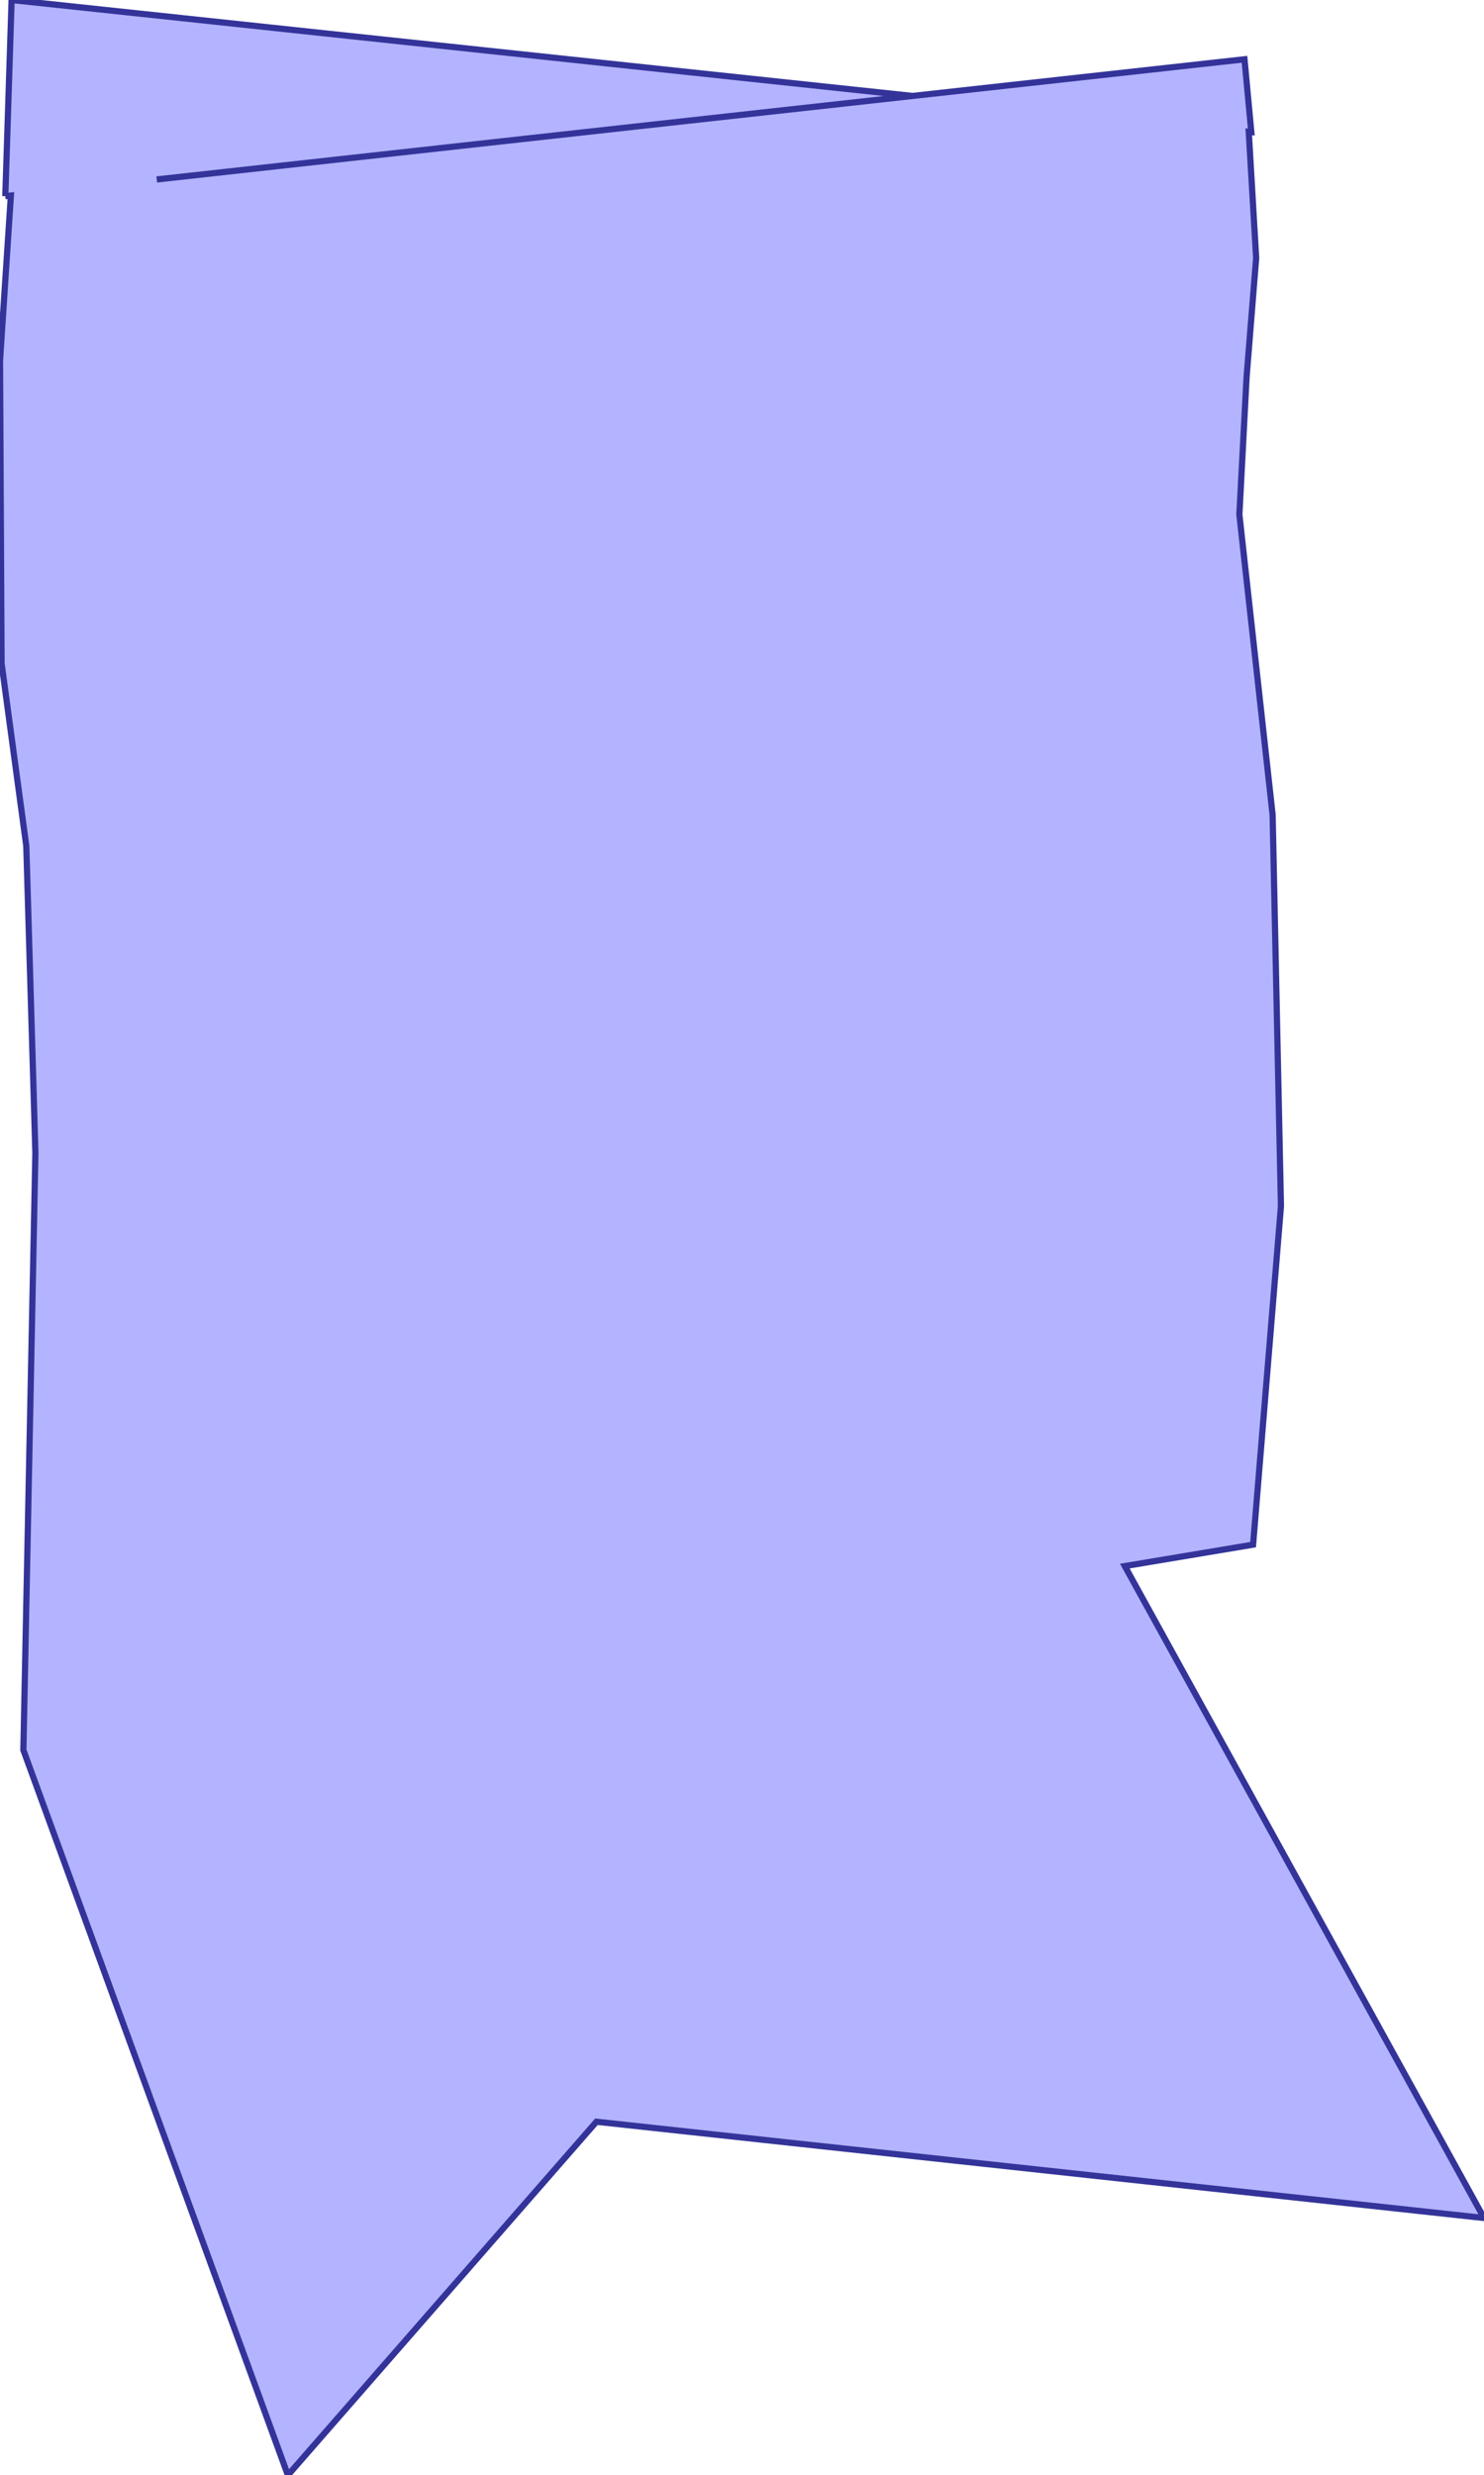<?xml version="1.0" standalone="no"?>
<!DOCTYPE svg PUBLIC "-//W3C//DTD SVG 1.1//EN"
"http://www.w3.org/Graphics/SVG/1.1/DTD/svg11.dtd">
<svg  version="1.1" xmlns="http://www.w3.org/2000/svg" xmlns:xlink="http://www.w3.org/1999/xlink" viewBox="0 0 42.852 71.431">
<g title="A + B (CGAL Real)" fill-rule="evenodd">
<path d="M 0.153,5.662 L 0.335,0 L 2.255,0.204 L 26.35,2.769 L 35.936,1.711 L 36.133,3.811 L 36.059,3.803 L 36.273,7.445 L 35.997,10.875 L 35.788,14.85 L 36.748,23.514 L 36.989,34.809 L 36.184,44.577 L 32.48,45.196 L 42.852,64.009 L 17.223,61.231 L 8.313,71.431 L 0.675,50.505 L 1.022,33.275 L 0.759,24.413 L 0.045,19.143 L 0,10.41 L 0.314,5.644 L 0.153,5.662 M 26.35,2.769 L 4.526,5.179 L 4.526,5.179 L 26.35,2.769 z" style="fill-opacity:0.3;fill:rgb(0,0,255);stroke:rgb(51,51,153);stroke-width:0.179" />
</g></svg>